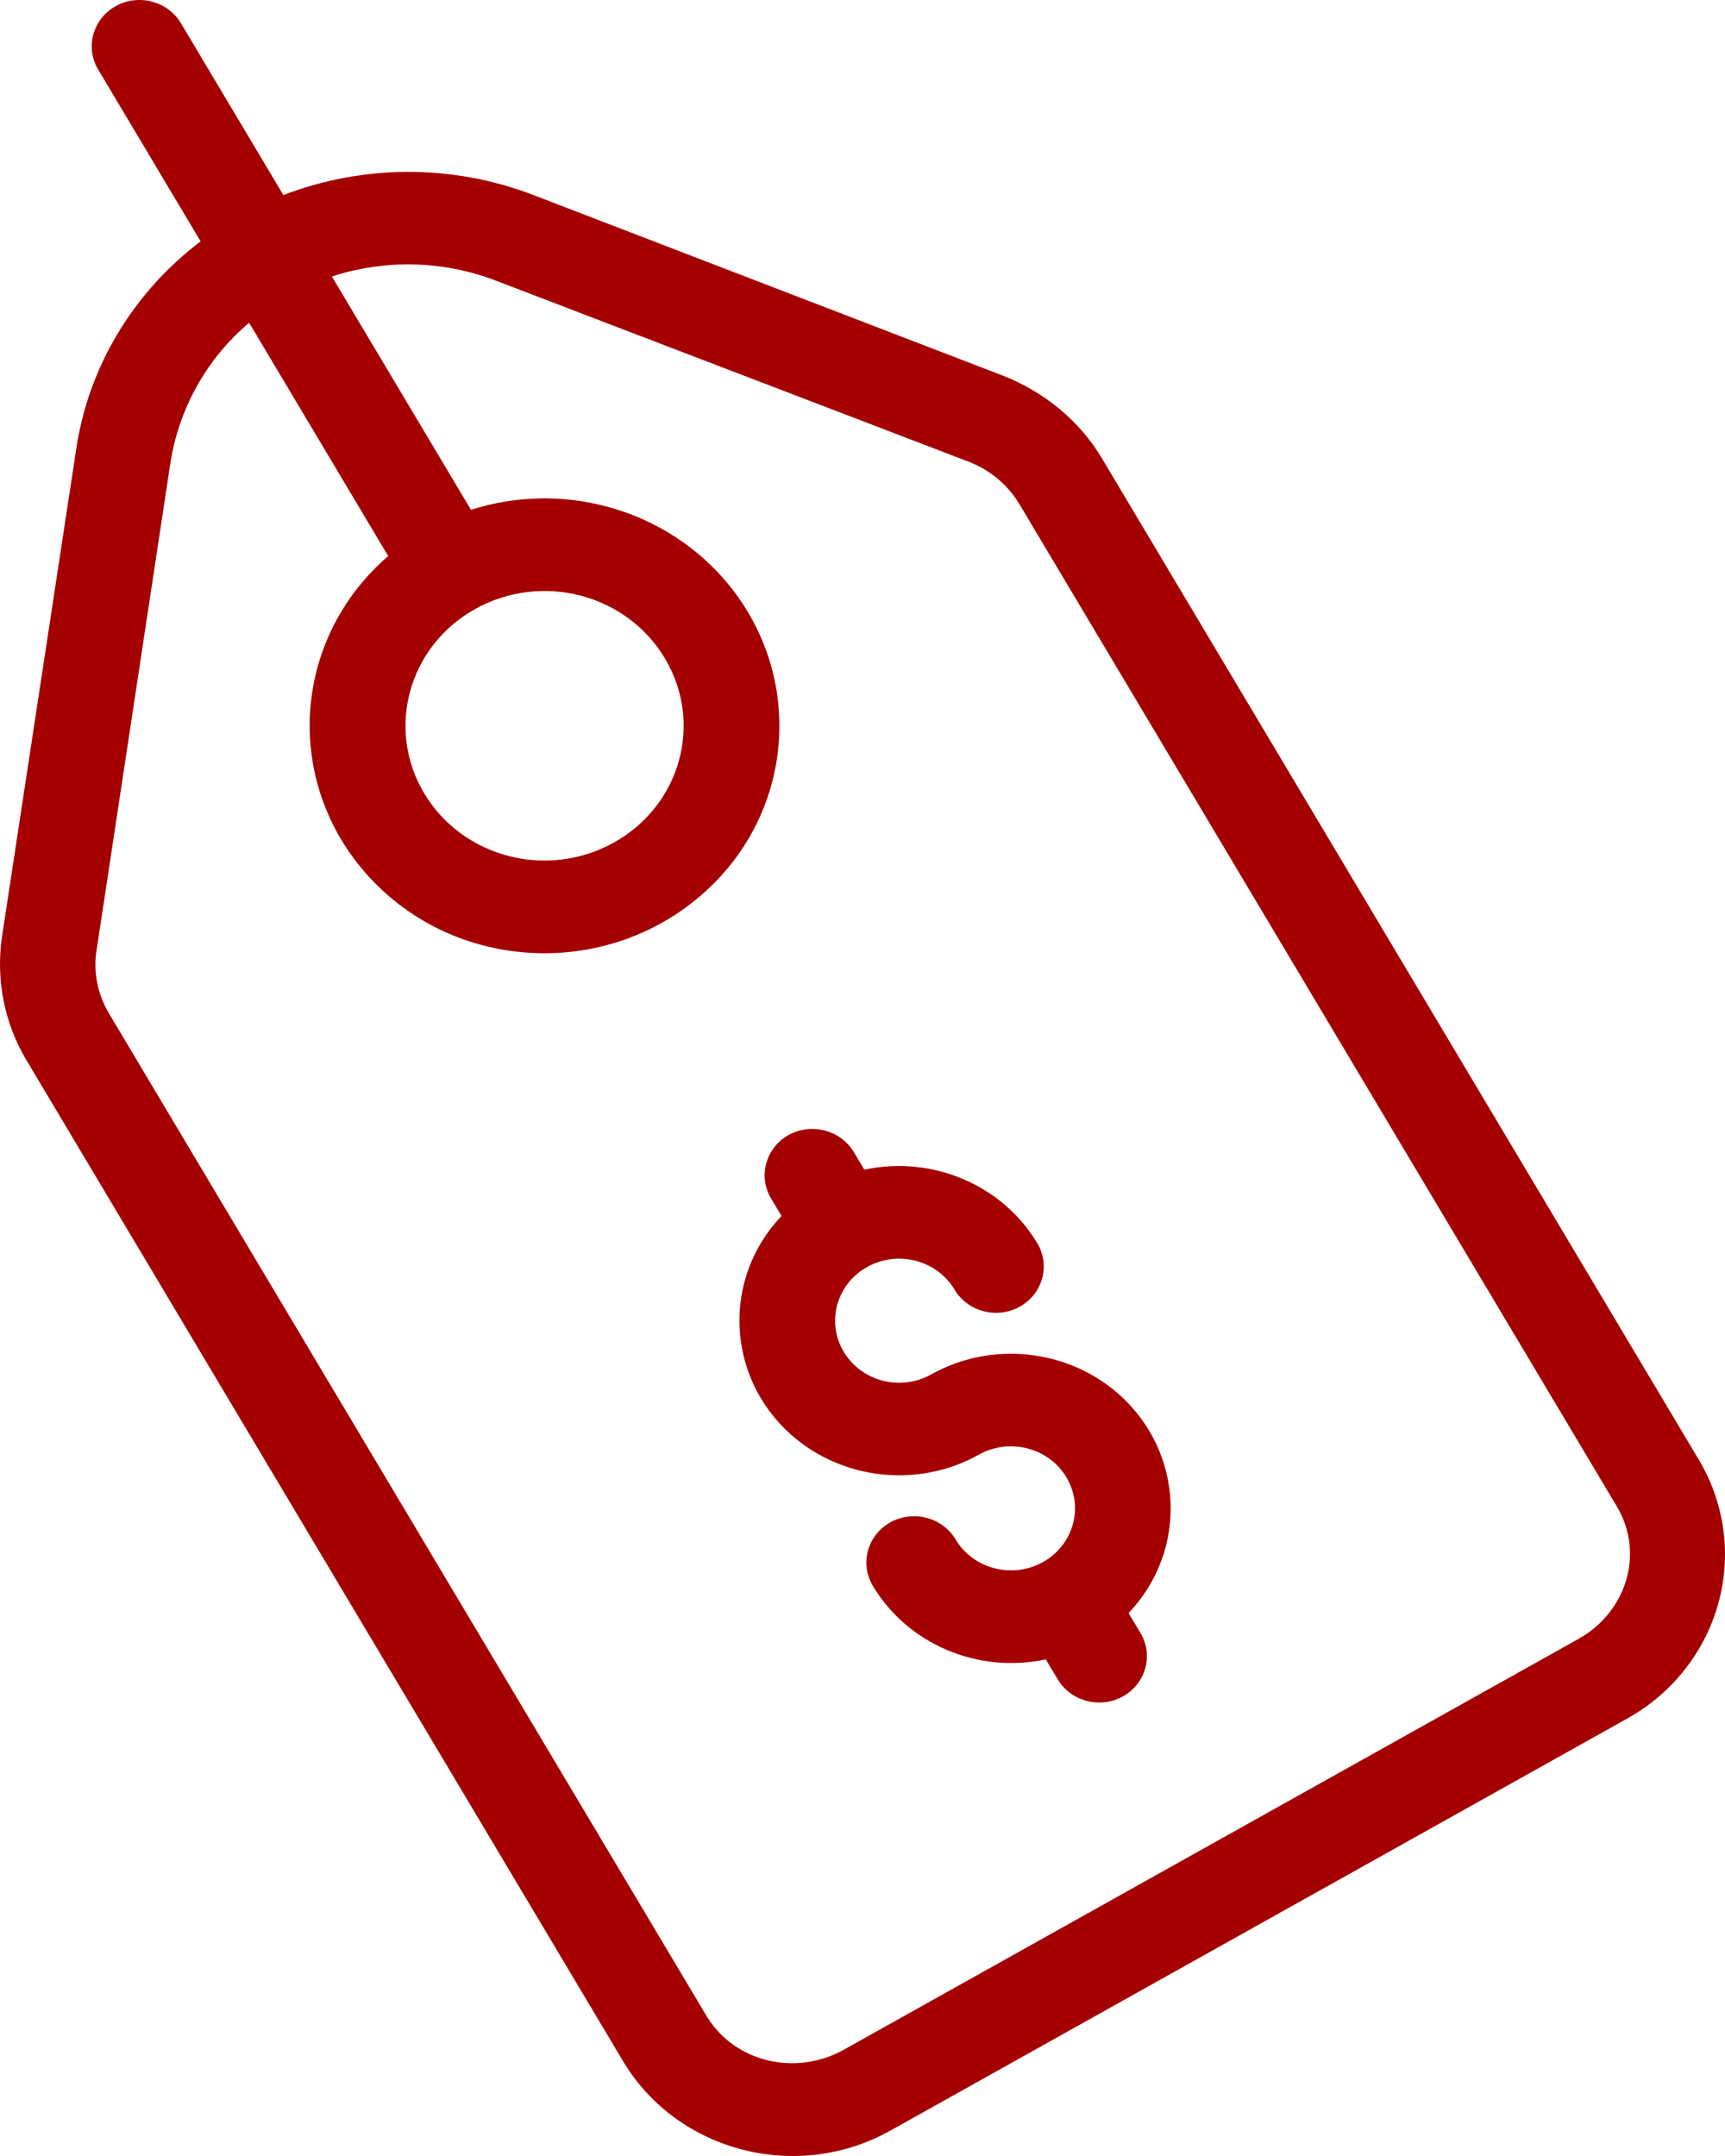 <svg width="40" height="50" viewBox="0 0 40 50" fill="none" xmlns="http://www.w3.org/2000/svg">
<path d="M23.275 8.719L12.35 4.516C10.494 3.806 8.424 3.811 6.571 4.524L4.194 0.536C3.89 0.025 3.208 -0.152 2.681 0.143C2.153 0.438 1.97 1.098 2.275 1.61L4.652 5.598C3.082 6.786 2.043 8.52 1.764 10.436L0.046 21.724C-0.097 22.708 0.095 23.717 0.61 24.581L14.457 47.816C15.719 49.911 18.499 50.625 20.662 49.402C20.672 49.397 20.672 49.397 20.681 49.392L37.697 39.875C39.877 38.68 40.644 35.995 39.411 33.883C39.406 33.874 39.406 33.874 39.4 33.865L25.553 10.631C25.038 9.766 24.232 9.101 23.275 8.719ZM11.014 14.126C12.559 13.262 14.527 13.773 15.419 15.27C16.311 16.767 15.784 18.673 14.239 19.537C12.694 20.401 10.726 19.891 9.834 18.394C8.947 16.906 9.469 14.99 11.014 14.126ZM37.49 34.933C38.139 36.02 37.722 37.382 36.599 38.01L19.573 47.532C18.45 48.16 17.025 47.83 16.377 46.742L2.53 23.508C2.264 23.062 2.157 22.539 2.24 22.034L3.949 10.752C4.143 9.49 4.781 8.327 5.777 7.485L9.002 12.896C6.754 14.836 6.563 18.166 8.564 20.343C10.566 22.521 14.003 22.706 16.252 20.767C18.5 18.828 18.691 15.498 16.689 13.32C15.247 11.759 12.986 11.164 10.921 11.823L7.696 6.412C8.134 6.266 8.596 6.182 9.06 6.145C9.895 6.087 10.737 6.211 11.521 6.517L22.465 10.709C22.964 10.901 23.378 11.252 23.643 11.699L37.49 34.933Z" fill="#A40000"/>
<path d="M25.95 32.338C24.758 31.282 22.993 31.091 21.592 31.875C20.882 32.272 19.974 32.036 19.564 31.348C19.153 30.66 19.397 29.78 20.107 29.383C20.817 28.986 21.726 29.221 22.136 29.91C22.44 30.421 23.122 30.598 23.649 30.302C24.177 30.007 24.36 29.347 24.055 28.836C23.246 27.479 21.619 26.789 20.042 27.126L19.798 26.717C19.493 26.206 18.812 26.029 18.284 26.324C17.756 26.619 17.574 27.279 17.878 27.791L18.122 28.2C16.738 29.656 16.839 31.93 18.342 33.271C19.535 34.327 21.299 34.518 22.7 33.734C23.41 33.337 24.319 33.573 24.729 34.261C25.139 34.949 24.895 35.828 24.185 36.226C23.475 36.623 22.567 36.387 22.157 35.699C21.852 35.188 21.171 35.011 20.643 35.306C20.115 35.602 19.932 36.261 20.237 36.773C21.046 38.13 22.673 38.82 24.25 38.483L24.528 38.947C24.832 39.459 25.514 39.636 26.041 39.34C26.569 39.045 26.752 38.385 26.447 37.874L26.17 37.409C27.554 35.953 27.453 33.679 25.95 32.338Z" fill="#A40000"/>
</svg>
